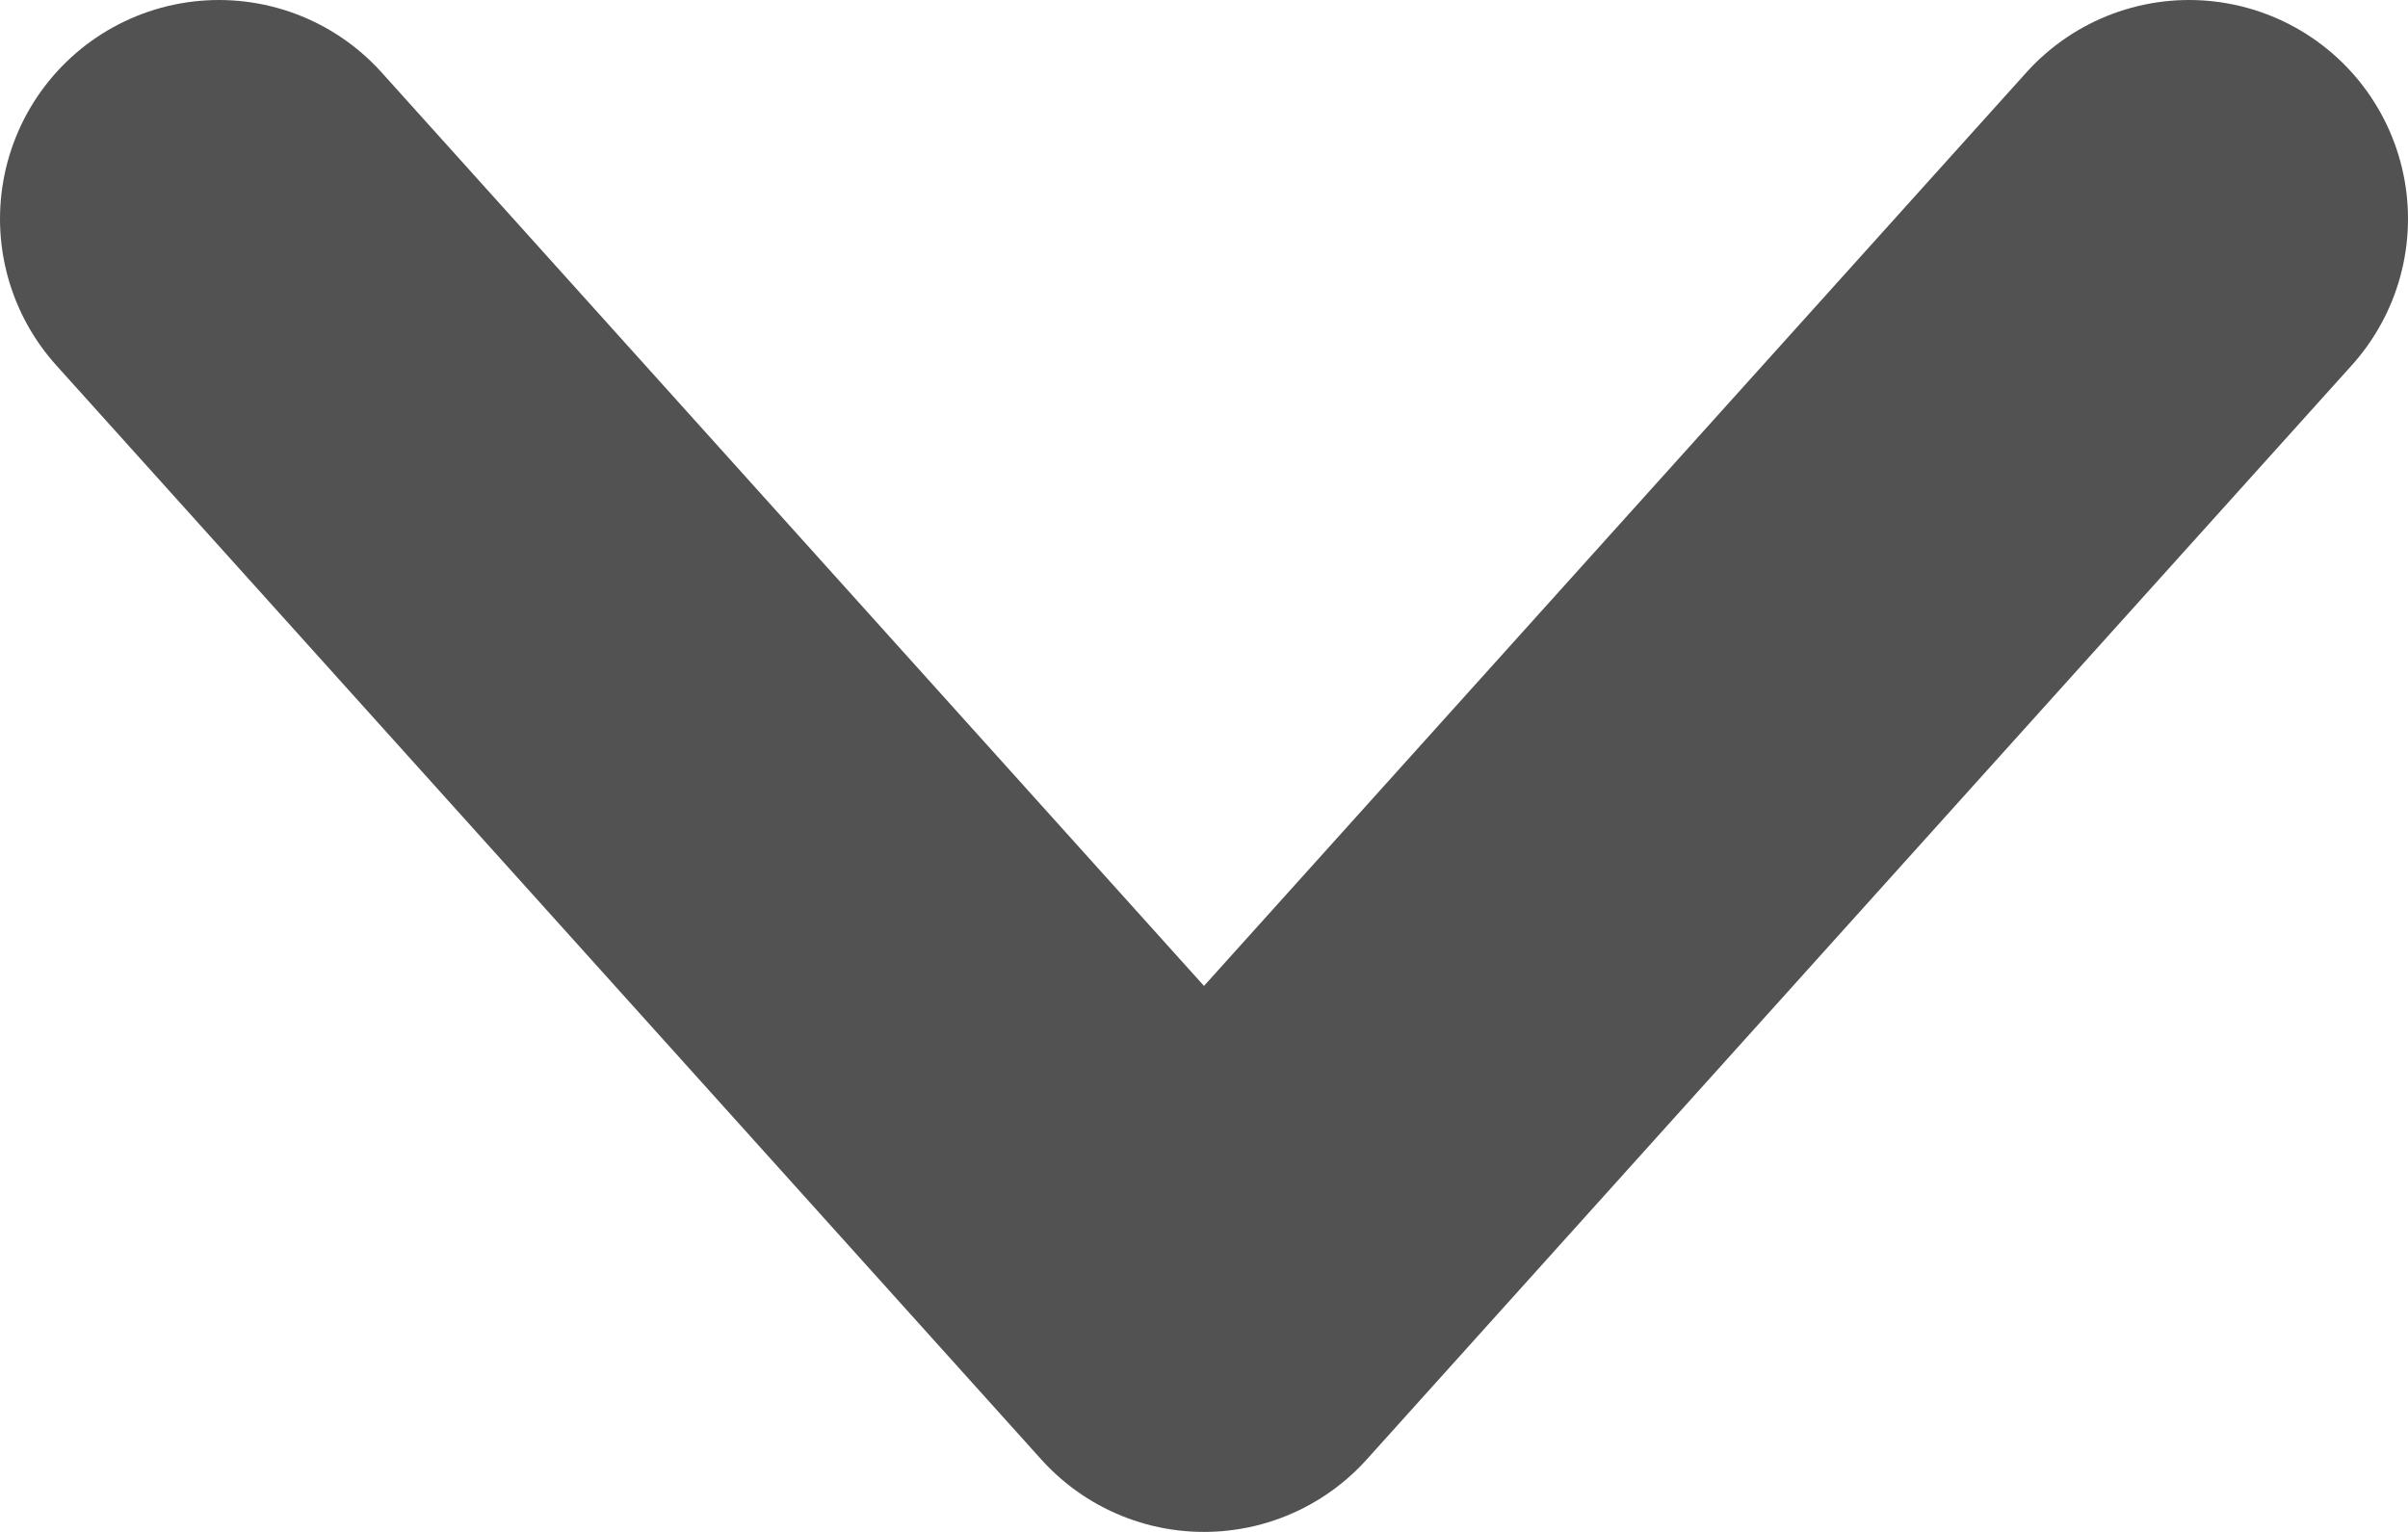 <?xml version="1.0" encoding="UTF-8"?>
<svg width="11px" height="7px" viewBox="0 0 11 7" version="1.1" xmlns="http://www.w3.org/2000/svg" xmlns:xlink="http://www.w3.org/1999/xlink">
    <title>2798CFF0-30BF-40F2-B2C7-D47538508060</title>
    <g id="Style-Guide" stroke="none" stroke-width="1" fill="none" fill-rule="evenodd" stroke-linecap="round" stroke-linejoin="round">
        <g id="Right-side-Popup/Scroll-bar/Labels" transform="translate(-1359, -1158)" stroke="#525252" stroke-width="2">
            <g id="Group-36" transform="translate(27, 364)">
                <g id="Group-4" transform="translate(1330, 168)">
                    <g id="arrow" transform="translate(7.5, 318) rotate(-270) translate(-7.5, -318) translate(-306.5, 313.5)">
                        <polyline id="Path" points="623 9.09494702e-13 625.312 2.081 628 4.5 623 9"></polyline>
                    </g>
                </g>
            </g>
        </g>
    </g>
</svg>